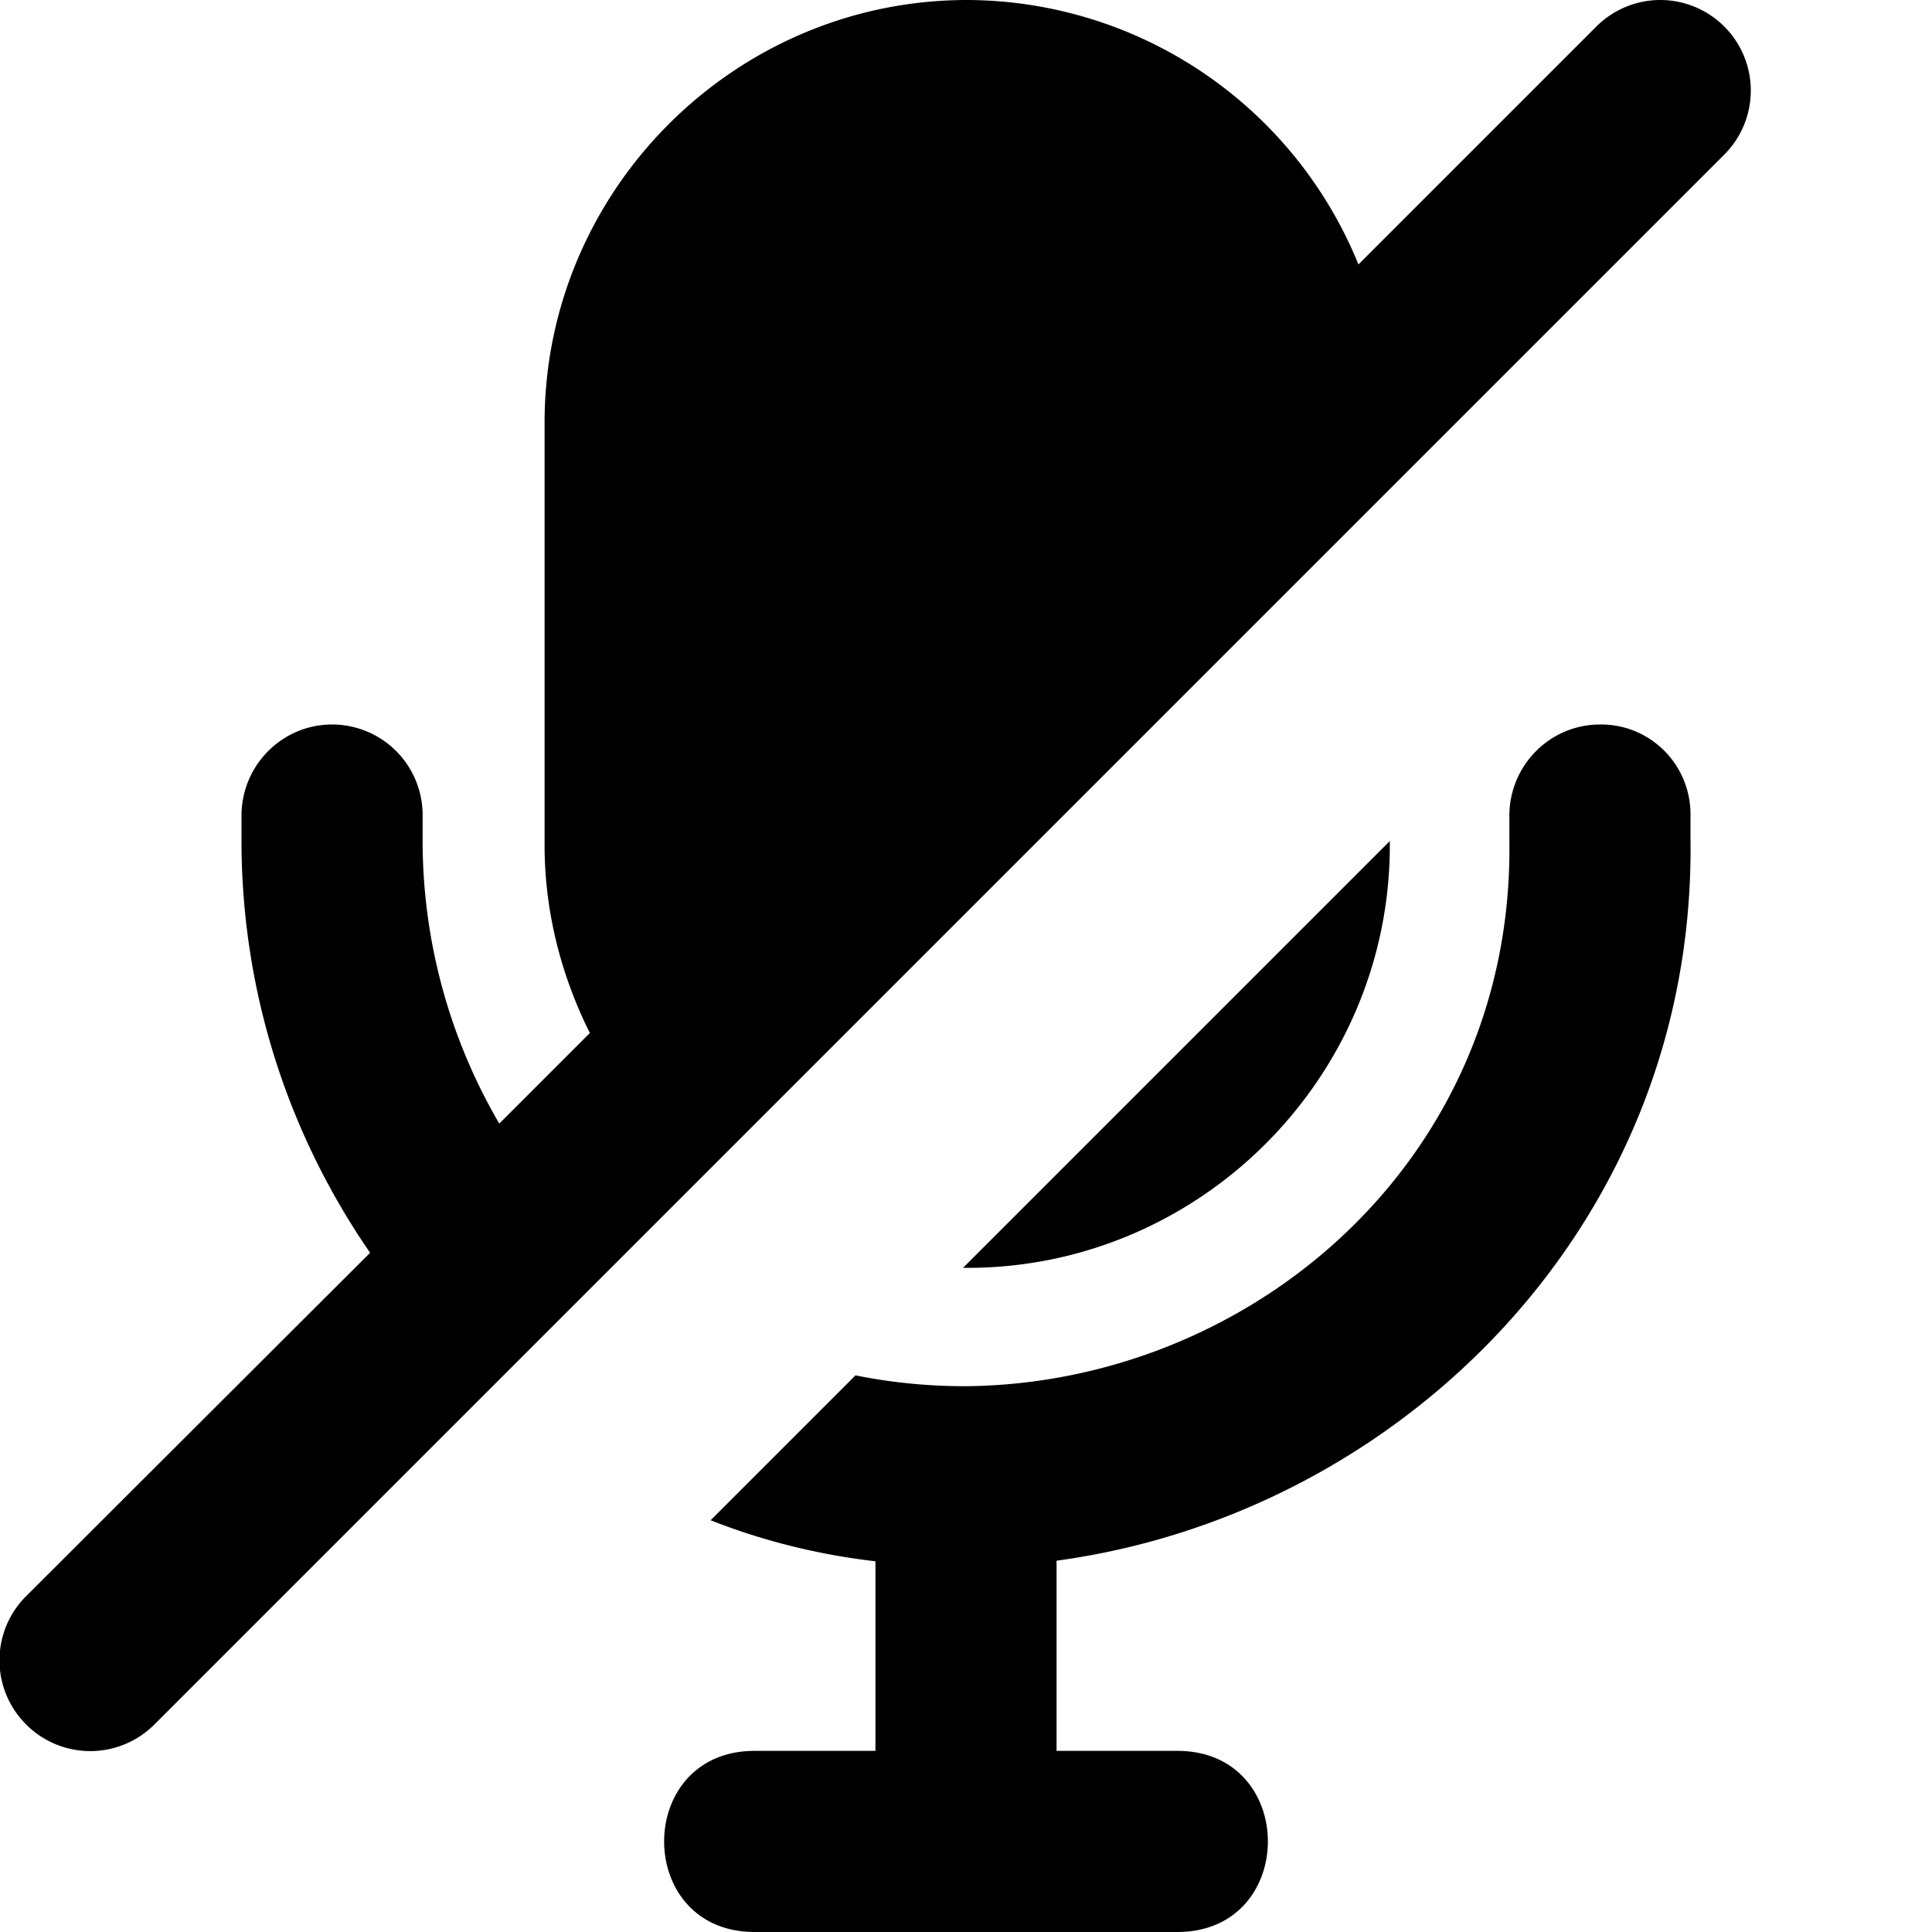 <svg xmlns="http://www.w3.org/2000/svg" viewBox="0 0 32 32"><path d="M16.02 0c-3.85 0-7 3.15-7 7v7c0 1.11.28 2.17.75 3.11l-1.5 1.5c-.82-1.4-1.26-3-1.27-4.63v-.5A1.5 1.5 0 0 0 5.5 12c-.83 0-1.5.68-1.5 1.51v.5c.02 2.5.8 4.81 2.13 6.74l-5.7 5.69a1.5 1.5 0 0 0 0 2.12 1.5 1.5 0 0 0 2.13 0l26-26a1.5 1.5 0 0 0 0-2.12A1.5 1.5 0 0 0 27.5 0a1.5 1.5 0 0 0-1.06.44L22.5 4.38A7.02 7.02 0 0 0 16.02 0zM26.5 12c-.83 0-1.5.68-1.5 1.51v.43c.07 5.28-4.28 8.98-9.01 9.02-.62 0-1.23-.06-1.82-.18l-2.4 2.4c.86.34 1.78.57 2.73.68V29h-2c-2 0-2 3 0 3h7c2 0 2-3 0-3h-2v-3.15c5.68-.77 10.58-5.57 10.5-11.94v-.42c0-.83-.67-1.5-1.5-1.49zm-3.48 1.93L15.95 21h.07c3.85 0 7-3.15 7-7v-.07z"/></svg>